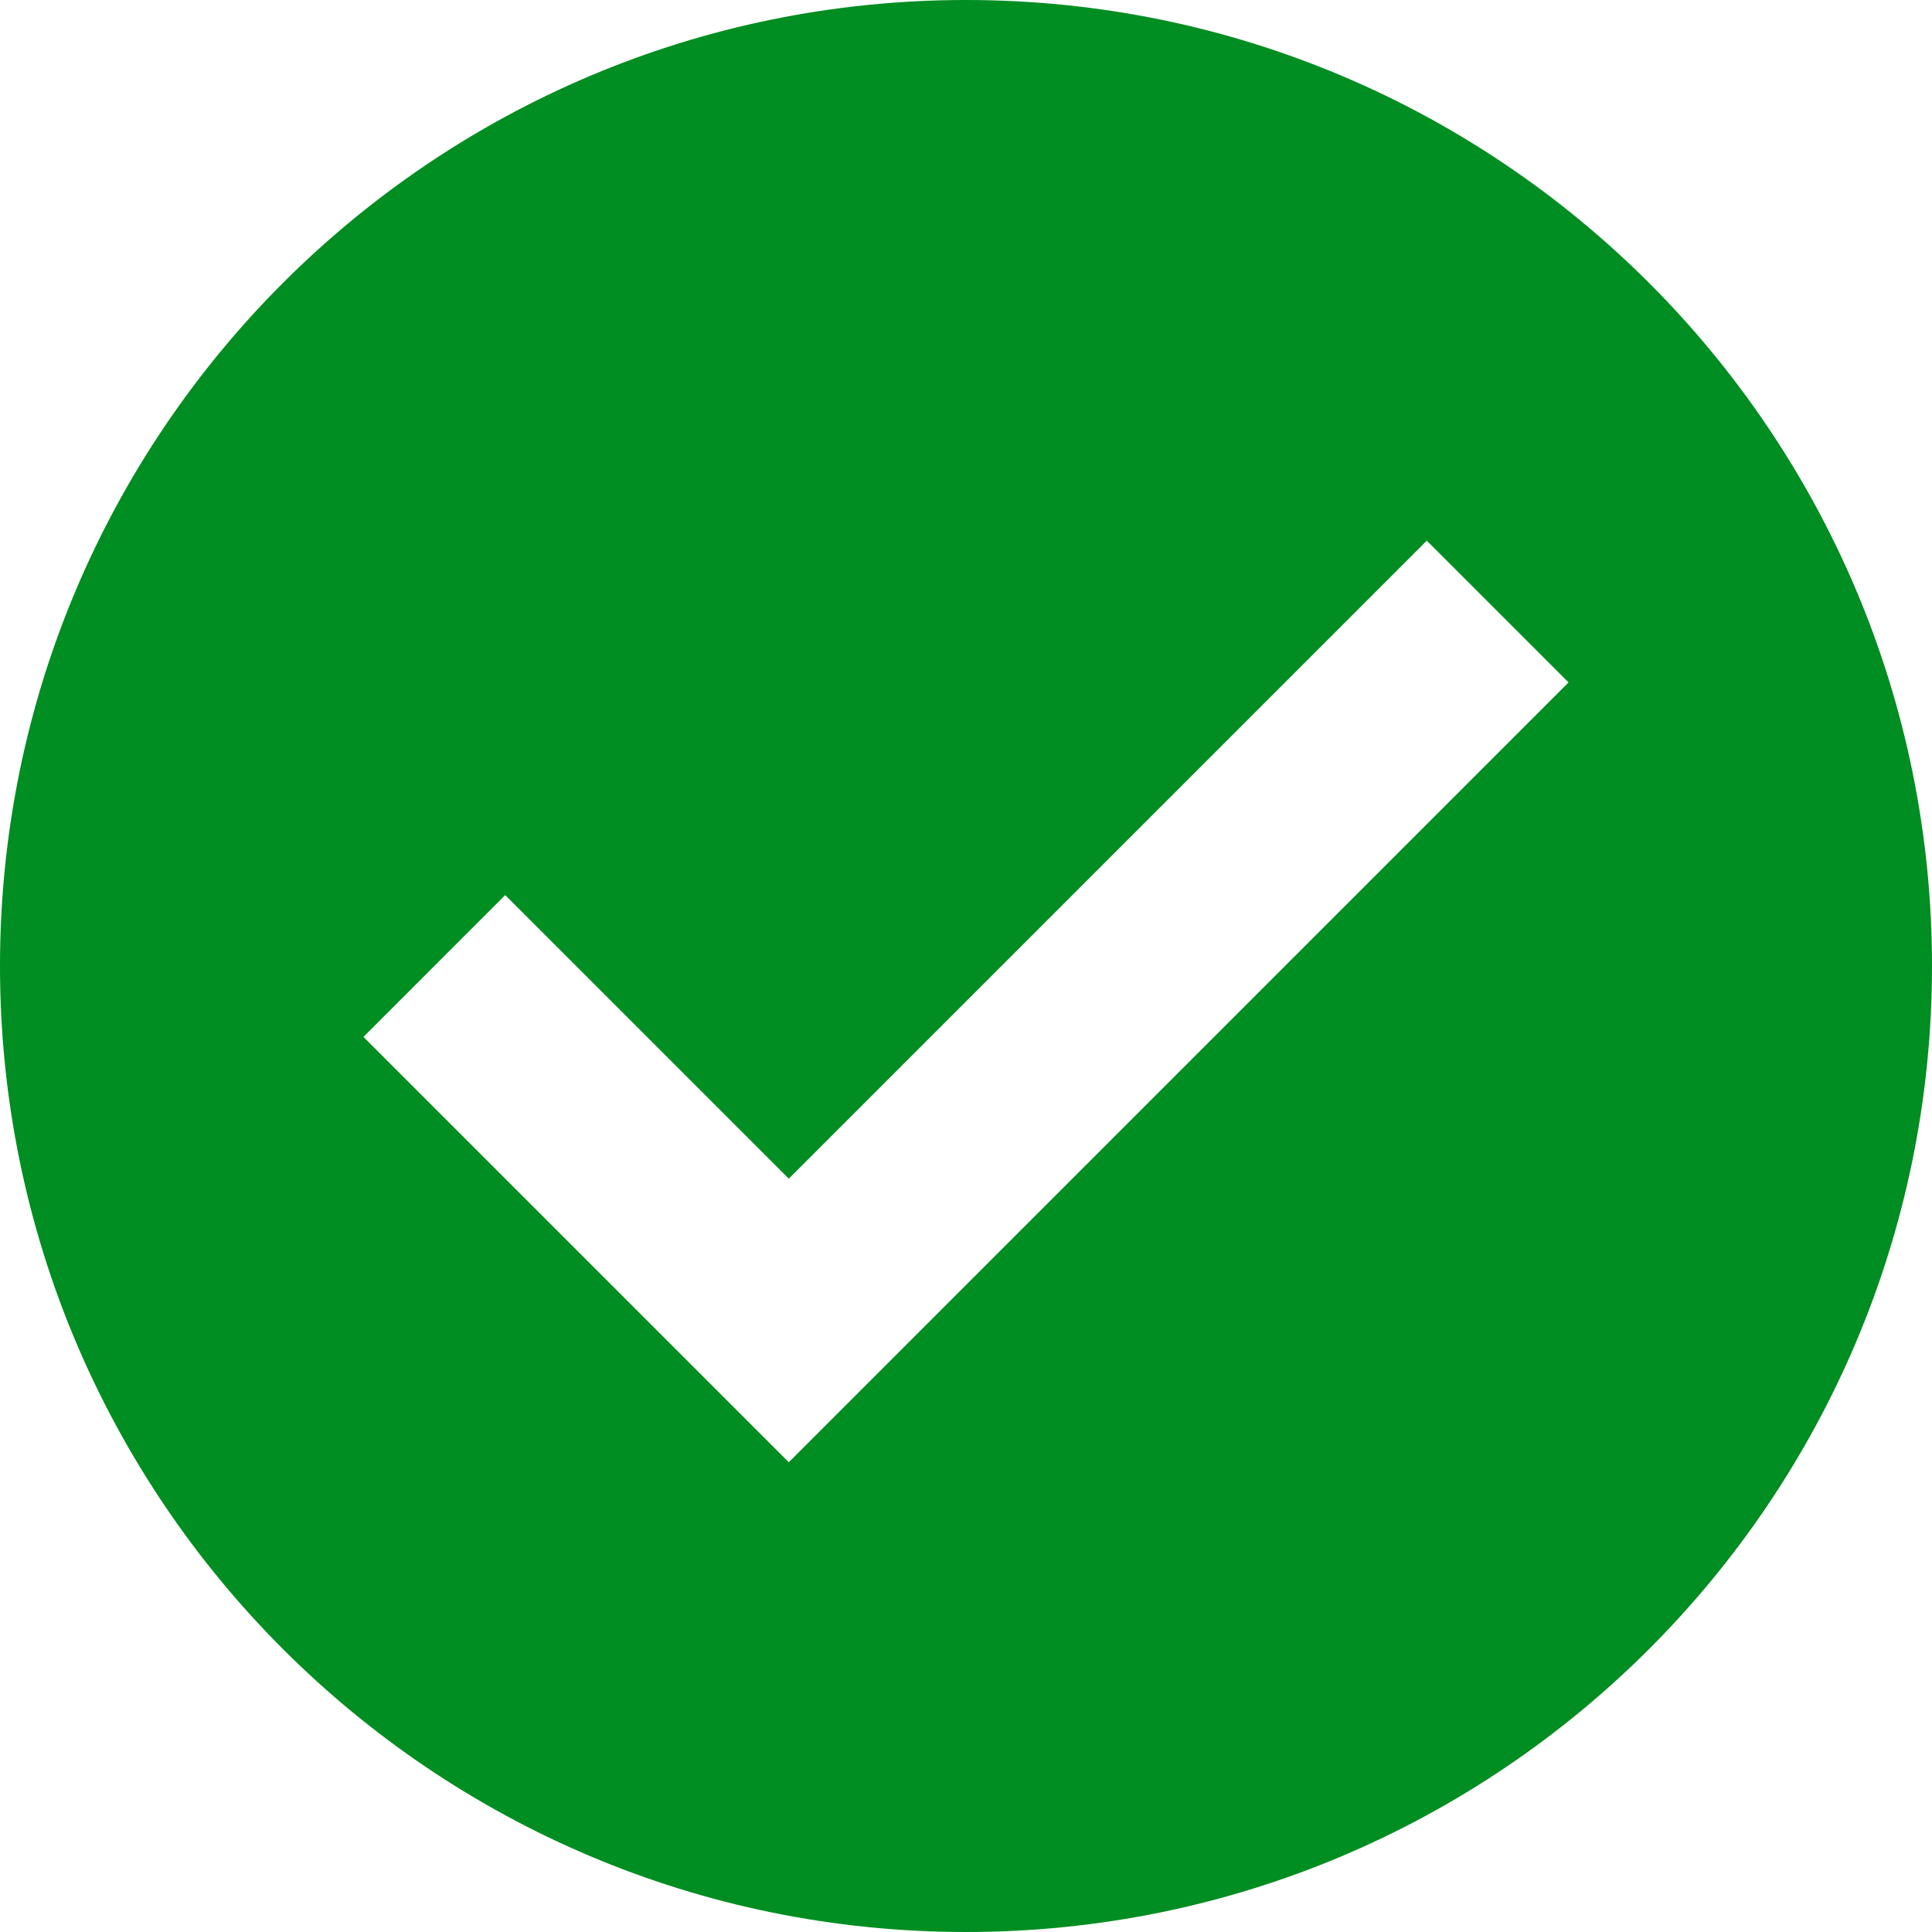 <svg width="40" height="40" viewBox="0 0 40 40" version="1.1" xmlns="http://www.w3.org/2000/svg" xmlns:xlink="http://www.w3.org/1999/xlink">
<title>Group</title>
<desc>Created using Figma</desc>
<g id="Canvas" transform="translate(38067 -373)">
<g id="Group">
<g id="Vector">
<use xlink:href="#path0_fill" transform="translate(-38067 373)" fill="#008D21"/>
</g>
</g>
</g>
<defs>
<path id="path0_fill" d="M 20 0C 8.955 0 0 8.954 0 20C 0 31.046 8.955 40 20 40C 31.046 40 40 31.046 40 20C 40 8.954 31.046 0 20 0ZM 16.331 30.274L 7.525 21.468L 10.46 18.532L 16.331 24.403L 29.54 11.194L 32.475 14.129L 16.331 30.274Z"/>
</defs>
</svg>
